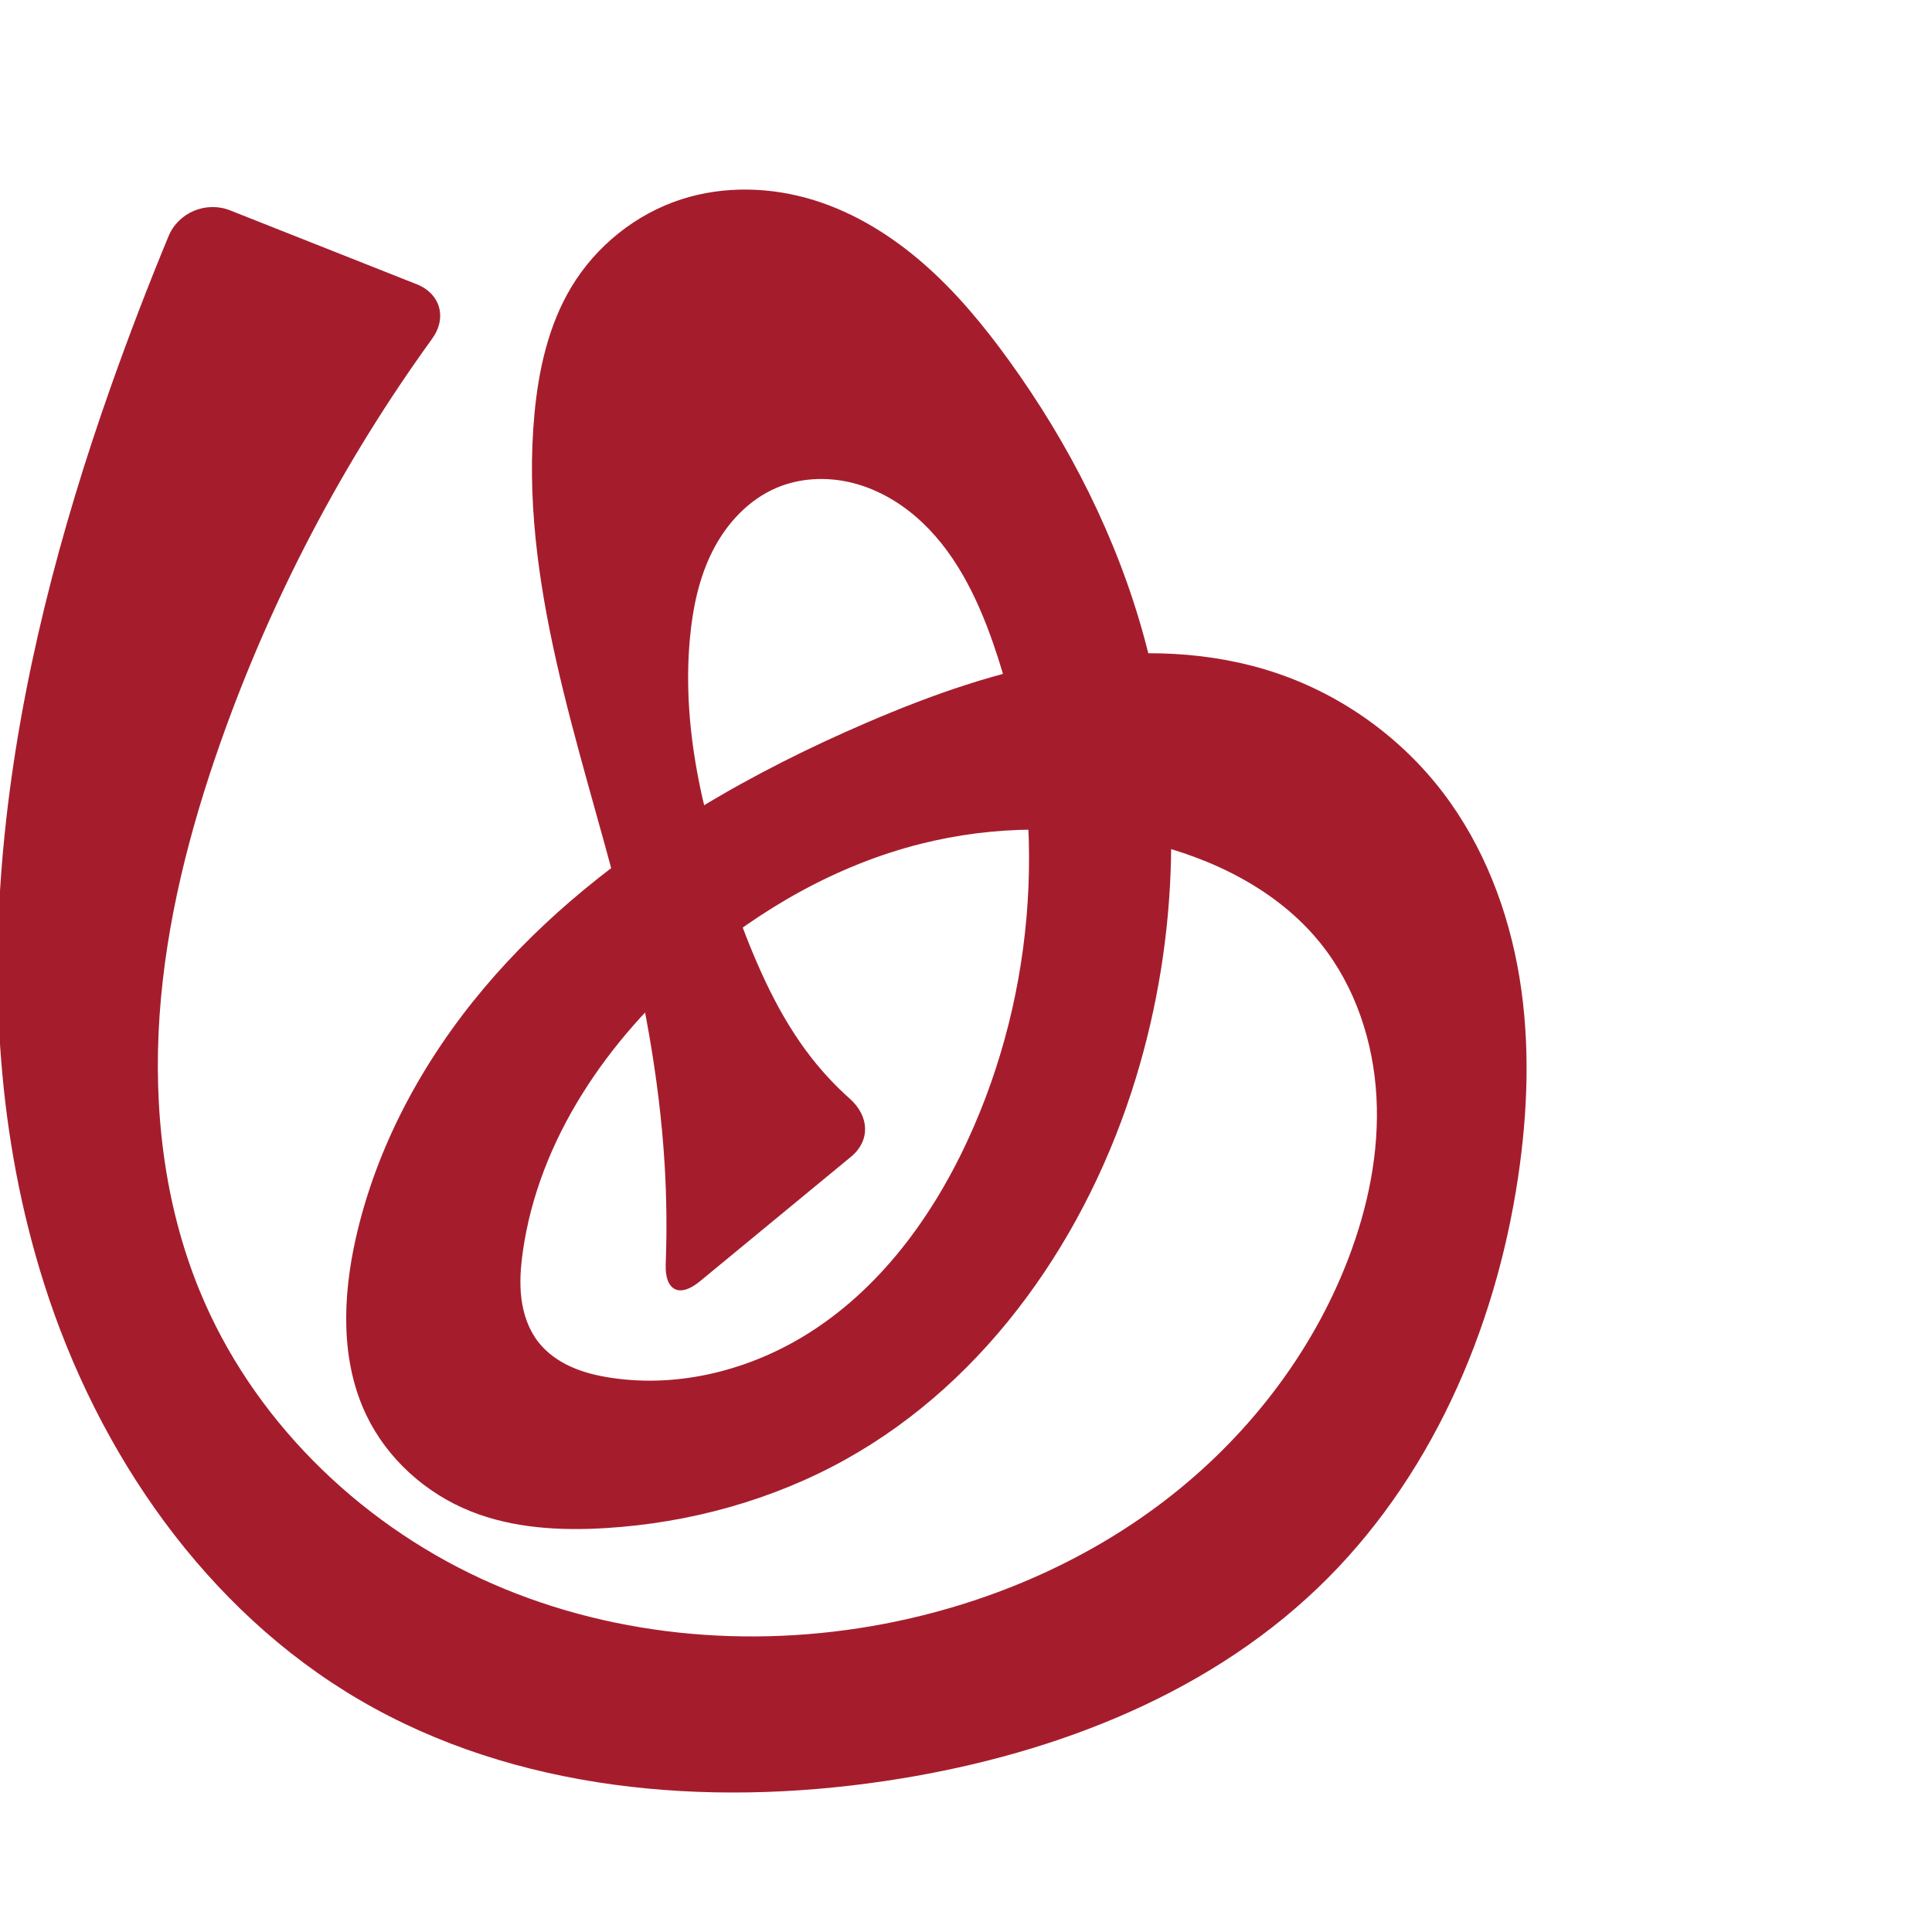 <?xml version="1.0" encoding="UTF-8" standalone="no"?>
<svg
   xmlns:dc="http://purl.org/dc/elements/1.1/"
   xmlns:cc="http://creativecommons.org/ns#"
   xmlns:rdf="http://www.w3.org/1999/02/22-rdf-syntax-ns#"
   xmlns:svg="http://www.w3.org/2000/svg"
   xmlns="http://www.w3.org/2000/svg"
   xmlns:sodipodi="http://sodipodi.sourceforge.net/DTD/sodipodi-0.dtd"
   xmlns:inkscape="http://www.inkscape.org/namespaces/inkscape"
   xml:space="preserve"
   width="1000"
   height="1000"
   version="1.1"
   style="clip-rule:evenodd;fill-rule:evenodd;image-rendering:optimizeQuality;shape-rendering:geometricPrecision;text-rendering:geometricPrecision"
   viewBox="0 0 1000 1000"
   id="svg10"
   sodipodi:docname="ക്ര.svg"
   inkscape:version="1.0.2 (e86c870879, 2021-01-15)"><sodipodi:namedview
   pagecolor="#ffffff"
   bordercolor="#666666"
   borderopacity="1"
   objecttolerance="10"
   gridtolerance="10"
   guidetolerance="10"
   inkscape:pageopacity="0"
   inkscape:pageshadow="2"
   inkscape:window-width="1920"
   inkscape:window-height="1007"
   id="namedview12"
   showgrid="false"
   inkscape:zoom="0.678"
   inkscape:cx="372.66643"
   inkscape:cy="517.51964"
   inkscape:window-x="1920"
   inkscape:window-y="0"
   inkscape:window-maximized="1"
   inkscape:current-layer="svg10"
   showguides="true"
   inkscape:guide-bbox="true"
   inkscape:document-rotation="0"
   inkscape:snap-to-guides="true"><sodipodi:guide
     position="0,1000"
     orientation="0,1"
     id="guide16"
     inkscape:label=""
     inkscape:locked="true"
     inkscape:color="rgb(0,0,255)" /><sodipodi:guide
     position="1763.312,2036.169"
     orientation="1000,0"
     id="guide18" /><sodipodi:guide
     position="0,200"
     orientation="0,1"
     id="guide20"
     inkscape:label="base"
     inkscape:locked="true"
     inkscape:color="rgb(0,0,255)" /><inkscape:grid
     type="xygrid"
     id="grid24"
     originx="-473.376"
     originy="-489.692" /><sodipodi:guide
     position="0,0"
     orientation="0,1"
     id="guide34"
     inkscape:label="bottom"
     inkscape:locked="true"
     inkscape:color="rgb(0,0,255)" /><sodipodi:guide
     position="225.051,1693.319"
     orientation="0,1"
     id="guide44"
     inkscape:label=""
     inkscape:locked="false"
     inkscape:color="rgb(0,0,255)" /><sodipodi:guide
     position="0,900"
     orientation="0,1"
     id="guide46"
     inkscape:label=""
     inkscape:locked="true"
     inkscape:color="rgb(0,0,255)" /><sodipodi:guide
     position="800.997,677.1"
     orientation="-1,0"
     id="guide841"
     inkscape:label="width"
     inkscape:locked="false"
     inkscape:color="rgb(0,0,255)" /><sodipodi:guide
     position="0,1000"
     orientation="0,1000"
     id="guide860" /><sodipodi:guide
     position="1000,1000"
     orientation="1000,0"
     id="guide862" /><sodipodi:guide
     position="1000,0"
     orientation="0,-1000"
     id="guide864" /><sodipodi:guide
     position="0,0"
     orientation="-1000,0"
     id="guide866" /></sodipodi:namedview>
 <defs
   id="defs4"><inkscape:path-effect
   effect="fillet_chamfer"
   id="path-effect856"
   is_visible="true"
   lpeversion="1"
   satellites_param="F,0,0,1,0,0,0,1 @ F,0,0,1,0,0,0,1 @ F,0,0,1,0,0,0,1 @ F,0,0,1,0,0,0,1 @ F,0,0,1,0,0,0,1 @ F,0,0,1,0,0,0,1 @ F,0,0,1,0,0,0,1 @ F,0,0,1,0,0,0,1 @ F,0,0,1,0,0,0,1 @ F,0,0,1,0,0,0,1 @ F,0,0,1,0,0,0,1 @ F,0,0,1,0,0,0,1 @ F,0,0,1,0,0,0,1 @ F,0,0,1,0,0,0,1 @ F,0,0,1,0,0,0,1 @ F,0,0,1,0,0,0,1 @ F,0,0,1,0,0,0,1 @ F,0,0,1,0,24.152,0,1 @ F,0,0,1,0,24.844,0,1 @ F,0,0,1,0,0,0,1 @ F,0,0,1,0,0,0,1 @ F,0,0,1,0,0,0,1 @ F,0,0,1,0,0,0,1 @ F,0,0,1,0,0,0,1 @ F,0,0,1,0,0,0,1 @ F,0,0,1,0,0,0,1 @ F,0,0,1,0,0,0,1 @ F,0,0,1,0,0,0,1 @ F,0,0,1,0,0,0,1 @ F,0,0,1,0,0,0,1 @ F,0,0,1,0,0,0,1 @ F,0,0,1,0,0,0,1 @ F,0,0,1,0,0,0,1 @ F,0,0,1,0,0,0,1 @ F,0,0,1,0,0,0,1 @ F,0,0,1,0,0,0,1 @ F,0,0,1,0,0,0,1 @ F,0,0,1,0,0,0,1 @ F,0,0,1,0,0,0,1 @ F,0,0,1,0,0,0,1 @ F,0,0,1,0,0,0,1 @ F,0,0,1,0,0,0,1 @ F,0,0,1,0,0,0,1 @ F,0,0,1,0,0,0,1 @ F,0,0,1,0,0,0,1 @ F,0,0,1,0,0,0,1 @ F,0,0,1,0,0,0,1 @ F,0,1,1,0,24.152,0,1 @ F,0,1,1,0,24.152,0,1 @ F,0,0,1,0,0,0,1 @ F,0,0,1,0,0,0,1 @ F,0,0,1,0,0,0,1 @ F,0,0,1,0,0,0,1 @ F,0,0,1,0,0,0,1 @ F,0,0,1,0,0,0,1 @ F,0,0,1,0,0,0,1 @ F,0,0,1,0,0,0,1 @ F,0,0,1,0,0,0,1 @ F,0,0,1,0,0,0,1"
   unit="px"
   method="auto"
   mode="F"
   radius="0"
   chamfer_steps="1"
   flexible="false"
   use_knot_distance="true"
   apply_no_radius="true"
   apply_with_radius="true"
   only_selected="true"
   hide_knots="false" /><inkscape:path-effect
   effect="fillet_chamfer"
   id="path-effect855"
   is_visible="true"
   lpeversion="1"
   satellites_param="F,0,0,1,0,0,0,1 @ F,0,0,1,0,0,0,1 @ F,0,0,1,0,0,0,1 @ F,0,0,1,0,0,0,1 @ F,0,0,1,0,0,0,1 @ F,0,0,1,0,0,0,1 @ F,0,0,1,0,0,0,1 @ F,0,0,1,0,0,0,1 @ F,0,0,1,0,0,0,1 @ F,0,0,1,0,0,0,1 @ F,0,0,1,0,0,0,1 @ F,0,0,1,0,0,0,1 @ F,0,0,1,0,0,0,1 @ F,0,0,1,0,0,0,1 @ F,0,0,1,0,0,0,1 @ F,0,0,1,0,0,0,1 @ F,0,0,1,0,0,0,1 @ F,0,0,1,0,22.196,0,1 @ F,0,0,1,0,37.607,0,1 @ F,0,0,1,0,0,0,1 @ F,0,0,1,0,0,0,1 @ F,0,0,1,0,0,0,1 @ F,0,0,1,0,0,0,1 @ F,0,0,1,0,0,0,1 @ F,0,0,1,0,0,0,1 @ F,0,0,1,0,0,0,1 @ F,0,0,1,0,0,0,1 @ F,0,0,1,0,0,0,1 @ F,0,0,1,0,0,0,1 @ F,0,0,1,0,0,0,1 @ F,0,0,1,0,0,0,1 @ F,0,0,1,0,0,0,1 @ F,0,0,1,0,0,0,1 @ F,0,0,1,0,0,0,1 @ F,0,0,1,0,0,0,1 @ F,0,0,1,0,0,0,1 @ F,0,0,1,0,0,0,1 @ F,0,0,1,0,0,0,1 @ F,0,0,1,0,0,0,1 @ F,0,0,1,0,0,0,1 @ F,0,0,1,0,0,0,1 @ F,0,0,1,0,0,0,1 @ F,0,0,1,0,0,0,1 @ F,0,0,1,0,0,0,1 @ F,0,0,1,0,0,0,1 @ F,0,0,1,0,0,0,1 @ F,0,0,1,0,0,0,1 @ F,0,0,1,0,0,0,1 @ F,0,0,1,0,24.958,0,1 @ F,0,0,1,0,31.133,0,1 @ F,0,0,1,0,0,0,1 @ F,0,0,1,0,0,0,1 @ F,0,0,1,0,0,0,1 @ F,0,0,1,0,0,0,1 @ F,0,0,1,0,0,0,1 @ F,0,0,1,0,0,0,1 @ F,0,0,1,0,0,0,1 @ F,0,0,1,0,0,0,1 @ F,0,0,1,0,0,0,1 @ F,0,0,1,0,0,0,1"
   unit="px"
   method="auto"
   mode="F"
   radius="0"
   chamfer_steps="1"
   flexible="false"
   use_knot_distance="true"
   apply_no_radius="true"
   apply_with_radius="true"
   only_selected="true"
   hide_knots="false" /><inkscape:path-effect
   effect="spiro"
   id="path-effect1521"
   is_visible="true"
   lpeversion="1" /><inkscape:path-effect
   effect="spiro"
   id="path-effect858"
   is_visible="true"
   lpeversion="1" /><inkscape:path-effect
   effect="spiro"
   id="path-effect854"
   is_visible="true"
   lpeversion="1" />
  <style
   type="text/css"
   id="style2">
   <![CDATA[
    .fil0 {fill:#EF7F1A;fill-rule:nonzero}
   ]]>
  </style>
 <inkscape:path-effect
   effect="spiro"
   id="path-effect1214"
   is_visible="true"
   lpeversion="1" /><inkscape:path-effect
   effect="spiro"
   id="path-effect1195"
   is_visible="true"
   lpeversion="1" /><inkscape:path-effect
   effect="spiro"
   id="path-effect992"
   is_visible="true"
   lpeversion="1" /><inkscape:path-effect
   effect="spiro"
   id="path-effect287"
   is_visible="true"
   lpeversion="1" /><inkscape:path-effect
   effect="spiro"
   id="path-effect1032"
   is_visible="true"
   lpeversion="1" /><inkscape:path-effect
   effect="spiro"
   id="path-effect1218"
   is_visible="true"
   lpeversion="1" /><inkscape:path-effect
   effect="spiro"
   id="path-effect309"
   is_visible="true"
   lpeversion="1" /><inkscape:path-effect
   effect="spiro"
   id="path-effect1176"
   is_visible="true"
   lpeversion="1" /></defs>
 
<path
   id="path1164-3-3-2-0"
   style="display:inline;fill:#a51d2d;fill-rule:nonzero;stroke:none;stroke-width:2.837;stroke-linecap:butt;stroke-linejoin:miter;stroke-miterlimit:4;stroke-dasharray:none;stroke-opacity:1"
   d="m 476.581,436.766 c -43.425,10.933 -83.329,33.807 -117.306,62.975 -44.648,38.33 -80.452,89.937 -88.674,148.204 -1.132,8.025 -1.738,16.19 -0.724,24.231 1.014,8.041 3.726,15.995 8.702,22.393 4.443,5.713 10.547,10.001 17.155,12.952 6.609,2.951 13.727,4.618 20.886,5.682 35.499,5.278 72.442,-4.338 102.696,-23.643 38.792,-24.753 66.399,-64.199 84.72,-106.411 34.02,-78.387 38.114,-169.579 9.991,-250.27 -8.507,-24.41 -20.367,-48.538 -39.95,-65.411 -9.792,-8.437 -21.431,-14.878 -34.019,-17.809 -12.588,-2.931 -26.132,-2.236 -38.034,2.805 -14.487,6.135 -25.845,18.379 -33.013,32.384 -7.168,14.005 -10.441,29.712 -11.897,45.377 -4.572,49.204 8.119,98.467 25.372,144.774 9.562,25.665 20.739,51.109 37.635,72.665 5.953,7.595 12.588,14.656 19.791,21.078 9.947,8.869 10.806,21.56 0.513,30.044 l -78.223,64.481 c -10.587,8.727 -18.156,4.718 -17.631,-8.991 0.66,-17.216 0.472,-34.465 -0.565,-51.663 -2.727,-45.217 -11.306,-89.921 -22.522,-133.809 -21.469,-84.001 -52.962,-168.348 -44.839,-254.668 2.155,-22.901 7.291,-45.982 19.164,-65.682 12.787,-21.216 33.329,-37.699 56.906,-45.298 22.172,-7.146 46.55,-6.428 68.789,0.508 21.051,6.566 40.179,18.495 56.768,33.024 16.589,14.528 30.749,31.633 43.683,49.493 31.577,43.601 56.328,92.405 70.427,144.361 20.122,74.153 17.98,153.96 -4.458,227.446 -24.772,81.126 -76.255,156.309 -150.401,197.509 -37.838,21.025 -80.615,32.757 -123.819,35.427 -23.75,1.468 -48.173,0.135 -70.251,-8.742 -23.17,-9.316 -43.012,-27.129 -53.808,-49.648 -13.5,-28.16 -12.334,-61.3 -5.448,-91.76 10.772,-47.647 34.754,-91.804 66.203,-129.184 31.449,-37.38 70.219,-68.178 111.969,-93.539 27.695,-16.823 56.758,-31.335 86.53,-44.127 33.497,-14.392 68.157,-26.683 104.161,-32.42 36.004,-5.736 73.551,-4.705 108.069,7.03 33.813,11.496 64.054,33.262 85.714,61.658 21.109,27.674 33.919,61.161 39.595,95.501 5.676,34.34 4.421,69.567 -0.73,103.989 -11.874,79.345 -45.753,156.909 -103.741,212.352 -60.13,57.491 -142.078,87.749 -224.377,99.899 -92.323,13.629 -190.838,5.086 -271.406,-42.011 C 106.565,833.381 50.702,752.269 22.803,664.367 -25.015,513.711 4.756,348.876 57.464,199.861 c 9.242,-26.129 19.174,-52.014 29.78,-77.619 5.105,-12.323 19.467,-18.261 31.869,-13.351 l 96.531,38.219 c 12.402,4.91 15.83,17.439 8.01,28.245 -46.317,64.003 -83.377,134.702 -109.619,209.223 -16.063,45.614 -28.139,92.929 -31.448,141.176 -3.308,48.247 2.386,97.568 20.739,142.31 27.011,65.85 81.212,119.267 145.824,149.12 64.612,29.853 138.903,36.685 208.799,23.253 52.185,-10.028 102.45,-31.248 144.674,-63.512 42.224,-32.264 76.199,-75.712 95.225,-125.329 10.23,-26.678 16.16,-55.292 14.603,-83.822 -1.558,-28.53 -10.907,-56.983 -28.756,-79.295 -22.257,-27.823 -56.129,-44.38 -90.811,-52.546 -38.099,-8.969 -78.348,-8.723 -116.304,0.833 z"
   sodipodi:nodetypes="aaaaaaaaaaaaccaaaaaaaaacaaaaaaaaaaaaaaccaaaaaaa"
   inkscape:path-effect="#path-effect1521;#path-effect856"
   inkscape:original-d="m 476.58107,436.76571 c -43.00165,10.9767 -85.20352,32.33161 -117.30631,62.97538 -41.64254,39.74996 -78.09243,91.61603 -88.67365,148.204 -2.89803,15.49856 -1.46797,33.9996 7.97833,46.62384 8.45947,11.30543 24.01382,17.01975 38.04123,18.63446 34.89718,4.01707 72.97816,-4.91408 102.69643,-23.64306 38.35734,-24.17348 68.91158,-63.91719 84.7197,-106.41126 29.10983,-78.25062 46.61412,-175.24156 9.99063,-250.26997 -20.16092,-41.30252 -67.07321,-90.09433 -112.00288,-80.4152 -29.26122,6.3037 -39.69441,48.28602 -44.90956,77.76071 -8.53616,48.24416 9.69583,98.35618 25.37185,144.77414 8.72777,25.84364 21.06392,50.99797 37.63525,72.66497 10.70604,13.99813 21.1462,33.75342 38.94022,35.75976 l -116.02918,95.64606 c 7.05091,-20.62659 2.93504,-51.04446 0.97428,-76.4565 -3.47959,-45.09652 -14.84719,-89.23487 -22.52249,-133.80945 -14.6267,-84.9451 -49.56029,-168.60258 -44.83882,-254.66835 1.24929,-22.77281 6.45266,-46.74629 19.16416,-65.68248 13.51261,-20.12961 33.98877,-37.38504 56.90564,-45.29762 21.67458,-7.483666 47.22937,-7.301387 68.78863,0.50829 40.74182,14.75843 73.59329,48.51099 100.45099,82.51645 33.18517,42.01688 58.89186,92.07711 70.42672,144.36114 16.33665,74.04909 20.48689,155.83635 -4.4584,227.4456 -27.22229,78.14569 -90.01706,156.3566 -150.401,197.50888 -36.11409,24.26642 -81.01871,32.10623 -123.81937,35.42729 -23.52671,1.82552 -48.84577,1.19196 -70.25052,-8.7416 -22.13681,-10.27328 -43.35924,-27.59324 -53.80807,-49.64774 -13.11877,-27.69002 -14.72829,-62.55859 -5.448,-91.7599 28.79555,-90.6079 104.47446,-162.65913 178.17168,-222.72323 25.09765,-20.45487 55.55454,-34.70326 86.53023,-44.12666 68.16329,-20.73656 143.23717,-43.17233 212.22992,-25.38919 34.0817,8.78467 66.72708,32.02298 85.71411,61.65785 36.5475,57.04318 47.71522,132.32376 38.86505,199.49011 -10.2914,78.10425 -47.05422,157.64586 -103.74109,212.3522 -58.91114,56.8529 -143.22623,89.07013 -224.37744,99.89863 -90.74178,12.10823 -192.78735,4.89092 -271.40596,-42.01104 C 108.75625,833.73108 48.328292,750.837 22.802613,664.36723 -21.1562,515.45412 22.937378,351.23937 57.463976,199.86102 65.41574,164.99732 96.657701,100 96.657701,100 L 238.10091,155.99996 C 248.83487,146.39919 136.95219,300.96857 114.03625,384.57692 89.039776,475.77606 54.685014,586.96997 103.3271,668.06284 170.93457,780.77357 327.27256,854.50057 457.95033,840.43647 559.13512,829.54653 657.40547,744.9827 697.84925,651.59505 c 21.68911,-50.08176 15.13263,-117.06291 -14.1528,-163.11683 -18.76604,-29.51126 -57.00236,-43.59893 -90.81118,-52.5456 -37.479,-9.91789 -78.73966,-8.75573 -116.3042,0.83309 z" /></svg>
